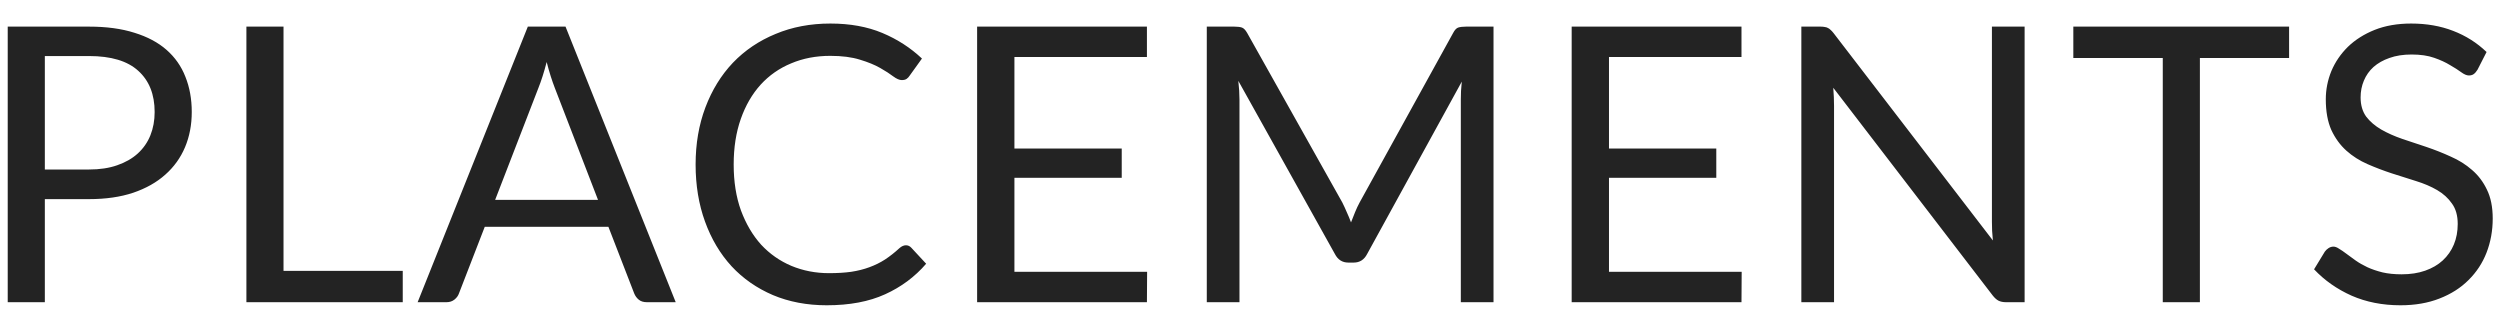 <svg width="91" height="12" viewBox="0 0 91 12" fill="none" xmlns="http://www.w3.org/2000/svg">
<path d="M3.242 6.17C3.629 6.17 3.97 6.119 4.264 6.016C4.563 5.913 4.812 5.771 5.013 5.589C5.218 5.402 5.372 5.181 5.475 4.924C5.578 4.667 5.629 4.385 5.629 4.077C5.629 3.438 5.431 2.938 5.034 2.579C4.642 2.22 4.045 2.04 3.242 2.04H1.632V6.17H3.242ZM3.242 0.969C3.877 0.969 4.427 1.044 4.894 1.193C5.365 1.338 5.755 1.545 6.063 1.816C6.371 2.087 6.6 2.413 6.749 2.796C6.903 3.179 6.98 3.606 6.98 4.077C6.98 4.544 6.898 4.971 6.735 5.358C6.572 5.745 6.331 6.079 6.014 6.359C5.701 6.639 5.312 6.858 4.845 7.017C4.383 7.171 3.849 7.248 3.242 7.248H1.632V11H0.281V0.969H3.242ZM14.66 9.859V11H8.969V0.969H10.32V9.859H14.66ZM21.768 7.276L20.193 3.195C20.146 3.074 20.097 2.934 20.046 2.775C19.994 2.612 19.945 2.439 19.899 2.257C19.801 2.635 19.7 2.95 19.598 3.202L18.023 7.276H21.768ZM24.596 11H23.546C23.424 11 23.326 10.97 23.252 10.909C23.177 10.848 23.121 10.771 23.084 10.678L22.146 8.256H17.645L16.707 10.678C16.679 10.762 16.625 10.837 16.546 10.902C16.466 10.967 16.368 11 16.252 11H15.202L19.213 0.969H20.585L24.596 11ZM32.977 8.928C33.052 8.928 33.117 8.958 33.173 9.019L33.712 9.6C33.302 10.076 32.803 10.447 32.215 10.713C31.631 10.979 30.924 11.112 30.093 11.112C29.375 11.112 28.721 10.988 28.134 10.741C27.546 10.489 27.044 10.139 26.628 9.691C26.213 9.238 25.891 8.697 25.663 8.067C25.434 7.437 25.32 6.744 25.32 5.988C25.32 5.232 25.439 4.539 25.677 3.909C25.915 3.279 26.248 2.738 26.677 2.285C27.111 1.832 27.63 1.482 28.232 1.235C28.834 0.983 29.498 0.857 30.227 0.857C30.941 0.857 31.57 0.971 32.117 1.2C32.663 1.429 33.143 1.739 33.559 2.131L33.111 2.754C33.083 2.801 33.045 2.84 32.998 2.873C32.956 2.901 32.898 2.915 32.824 2.915C32.739 2.915 32.637 2.871 32.516 2.782C32.394 2.689 32.236 2.586 32.039 2.474C31.843 2.362 31.599 2.262 31.305 2.173C31.011 2.08 30.649 2.033 30.22 2.033C29.701 2.033 29.228 2.124 28.799 2.306C28.369 2.483 27.998 2.742 27.686 3.083C27.378 3.424 27.137 3.839 26.965 4.329C26.792 4.819 26.706 5.372 26.706 5.988C26.706 6.613 26.794 7.171 26.971 7.661C27.154 8.151 27.398 8.566 27.706 8.907C28.019 9.243 28.386 9.5 28.805 9.677C29.23 9.854 29.688 9.943 30.177 9.943C30.476 9.943 30.744 9.927 30.983 9.894C31.225 9.857 31.447 9.801 31.648 9.726C31.853 9.651 32.042 9.558 32.215 9.446C32.392 9.329 32.567 9.192 32.739 9.033C32.819 8.963 32.898 8.928 32.977 8.928ZM41.755 9.894L41.748 11H35.567V0.969H41.748V2.075H36.925V5.407H40.831V6.471H36.925V9.894H41.755ZM54.364 0.969V11H53.174V3.629C53.174 3.531 53.176 3.426 53.181 3.314C53.19 3.202 53.2 3.088 53.209 2.971L49.765 9.243C49.658 9.453 49.494 9.558 49.275 9.558H49.079C48.86 9.558 48.696 9.453 48.589 9.243L45.075 2.943C45.103 3.19 45.117 3.419 45.117 3.629V11H43.927V0.969H44.928C45.049 0.969 45.143 0.981 45.208 1.004C45.273 1.027 45.336 1.093 45.397 1.2L48.862 7.374C48.918 7.486 48.972 7.603 49.023 7.724C49.079 7.845 49.13 7.969 49.177 8.095C49.224 7.969 49.273 7.845 49.324 7.724C49.375 7.598 49.431 7.479 49.492 7.367L52.894 1.2C52.95 1.093 53.011 1.027 53.076 1.004C53.146 0.981 53.242 0.969 53.363 0.969H54.364ZM63.397 9.894L63.39 11H57.209V0.969H63.39V2.075H58.567V5.407H62.473V6.471H58.567V9.894H63.397ZM73.696 0.969V11H73.017C72.91 11 72.819 10.981 72.744 10.944C72.674 10.907 72.604 10.844 72.534 10.755L66.731 3.195C66.74 3.312 66.748 3.426 66.752 3.538C66.757 3.65 66.759 3.755 66.759 3.853V11H65.569V0.969H66.269C66.33 0.969 66.381 0.974 66.423 0.983C66.465 0.988 66.502 0.999 66.535 1.018C66.568 1.032 66.6 1.055 66.633 1.088C66.666 1.116 66.701 1.153 66.738 1.2L72.541 8.753C72.532 8.632 72.522 8.515 72.513 8.403C72.508 8.286 72.506 8.177 72.506 8.074V0.969H73.696ZM83.323 2.11H80.076V11H78.725V2.11H75.469V0.969H83.323V2.11ZM90.182 2.537C90.14 2.607 90.093 2.661 90.042 2.698C89.995 2.731 89.937 2.747 89.867 2.747C89.788 2.747 89.694 2.707 89.587 2.628C89.48 2.549 89.344 2.462 89.181 2.369C89.022 2.271 88.829 2.182 88.6 2.103C88.376 2.024 88.103 1.984 87.781 1.984C87.478 1.984 87.209 2.026 86.976 2.11C86.747 2.189 86.554 2.299 86.395 2.439C86.241 2.579 86.124 2.745 86.045 2.936C85.966 3.123 85.926 3.326 85.926 3.545C85.926 3.825 85.994 4.058 86.129 4.245C86.269 4.427 86.451 4.583 86.675 4.714C86.904 4.845 87.16 4.959 87.445 5.057C87.734 5.15 88.028 5.248 88.327 5.351C88.63 5.454 88.924 5.57 89.209 5.701C89.498 5.827 89.755 5.988 89.979 6.184C90.208 6.38 90.39 6.62 90.525 6.905C90.665 7.19 90.735 7.54 90.735 7.955C90.735 8.394 90.66 8.807 90.511 9.194C90.362 9.577 90.142 9.91 89.853 10.195C89.568 10.48 89.216 10.704 88.796 10.867C88.381 11.03 87.907 11.112 87.375 11.112C86.722 11.112 86.129 10.995 85.597 10.762C85.065 10.524 84.61 10.204 84.232 9.803L84.624 9.159C84.661 9.108 84.706 9.066 84.757 9.033C84.813 8.996 84.874 8.977 84.939 8.977C85 8.977 85.067 9.003 85.142 9.054C85.221 9.101 85.31 9.161 85.408 9.236C85.506 9.311 85.618 9.392 85.744 9.481C85.87 9.57 86.012 9.651 86.171 9.726C86.334 9.801 86.519 9.864 86.724 9.915C86.929 9.962 87.16 9.985 87.417 9.985C87.739 9.985 88.026 9.941 88.278 9.852C88.53 9.763 88.742 9.64 88.915 9.481C89.092 9.318 89.228 9.124 89.321 8.9C89.414 8.676 89.461 8.426 89.461 8.151C89.461 7.848 89.391 7.6 89.251 7.409C89.116 7.213 88.936 7.05 88.712 6.919C88.488 6.788 88.231 6.679 87.942 6.59C87.653 6.497 87.359 6.403 87.06 6.31C86.761 6.212 86.467 6.1 86.178 5.974C85.889 5.848 85.632 5.685 85.408 5.484C85.184 5.283 85.002 5.034 84.862 4.735C84.727 4.432 84.659 4.058 84.659 3.615C84.659 3.26 84.727 2.917 84.862 2.586C85.002 2.255 85.203 1.961 85.464 1.704C85.73 1.447 86.054 1.242 86.437 1.088C86.824 0.934 87.268 0.857 87.767 0.857C88.327 0.857 88.836 0.946 89.293 1.123C89.755 1.3 90.161 1.557 90.511 1.893L90.182 2.537Z" fill="#232323"/>
</svg>
